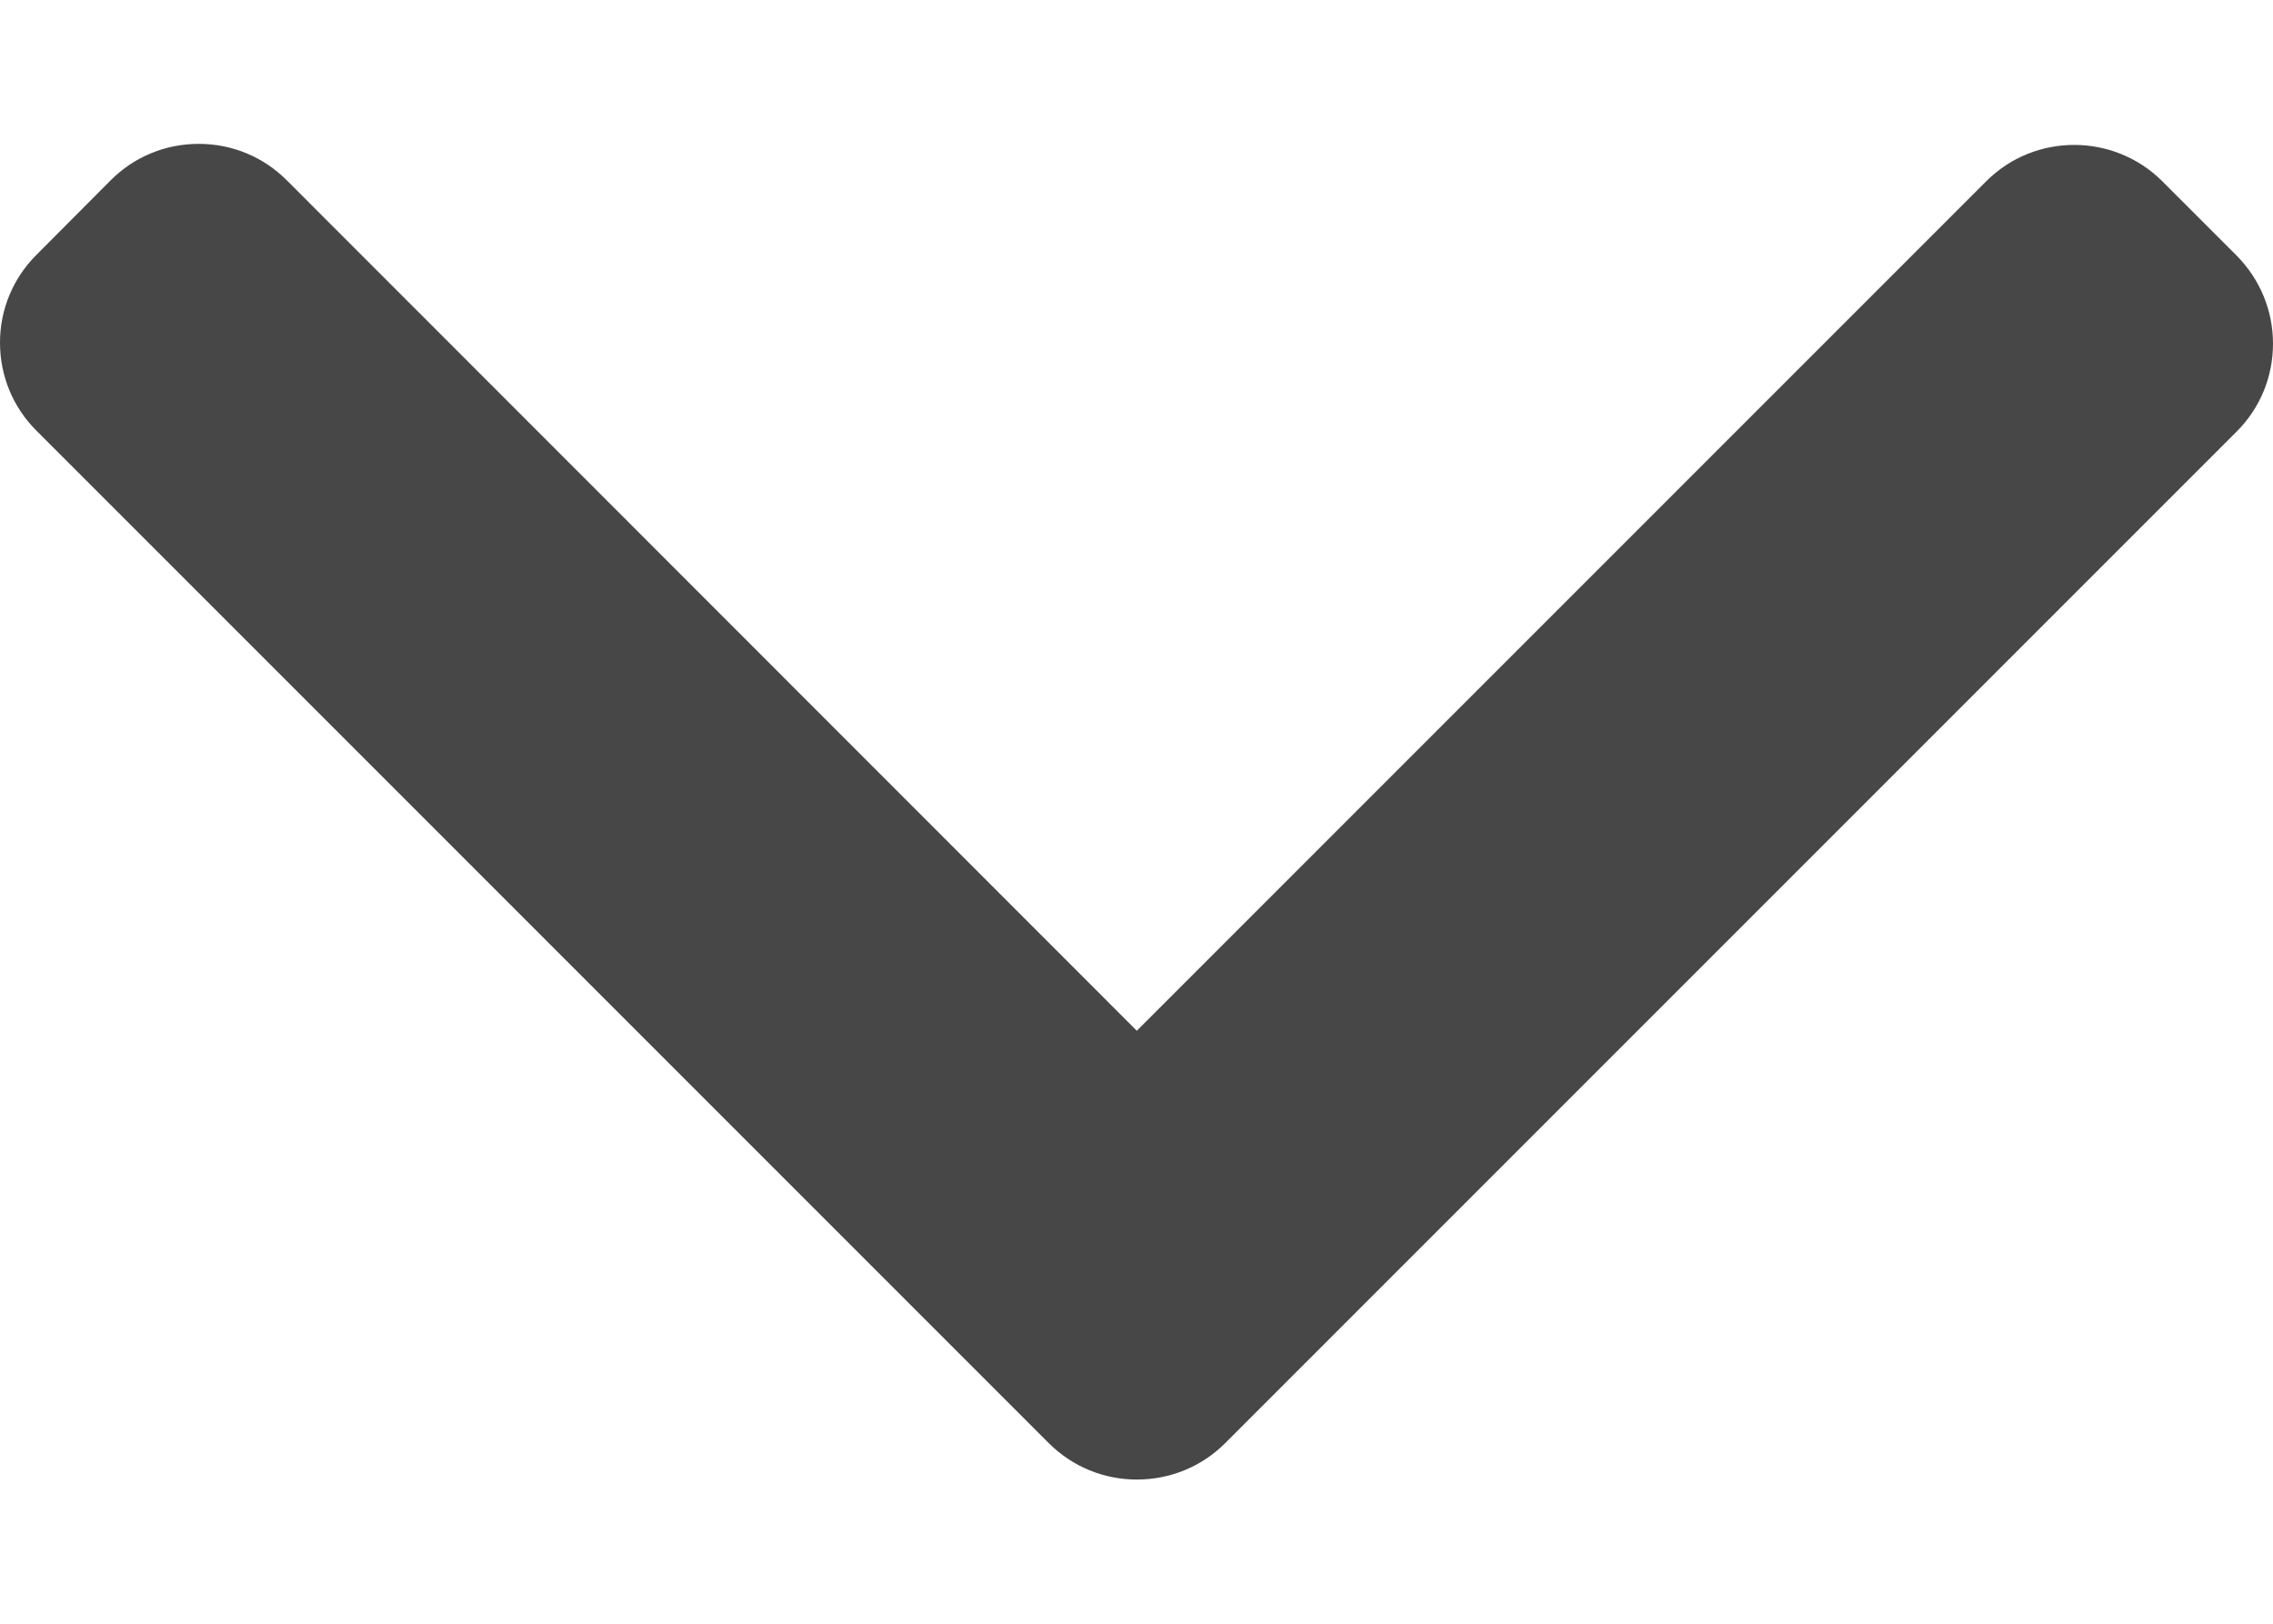 <svg width="7" height="5" viewBox="0 0 7 5" fill="none" xmlns="http://www.w3.org/2000/svg">
<path d="M3.773 4.444L6.888 1.329C6.96 1.257 7 1.161 7 1.058C7 0.956 6.96 0.86 6.888 0.787L6.659 0.558C6.509 0.409 6.266 0.409 6.117 0.558L3.501 3.174L0.883 0.555C0.811 0.483 0.715 0.443 0.612 0.443C0.509 0.443 0.413 0.483 0.341 0.555L0.112 0.785C0.04 0.857 4.54568e-07 0.953 4.50085e-07 1.055C4.45603e-07 1.158 0.04 1.254 0.112 1.326L3.23 4.444C3.302 4.516 3.399 4.556 3.501 4.556C3.604 4.556 3.701 4.516 3.773 4.444Z" fill="#474747"/>
</svg>
